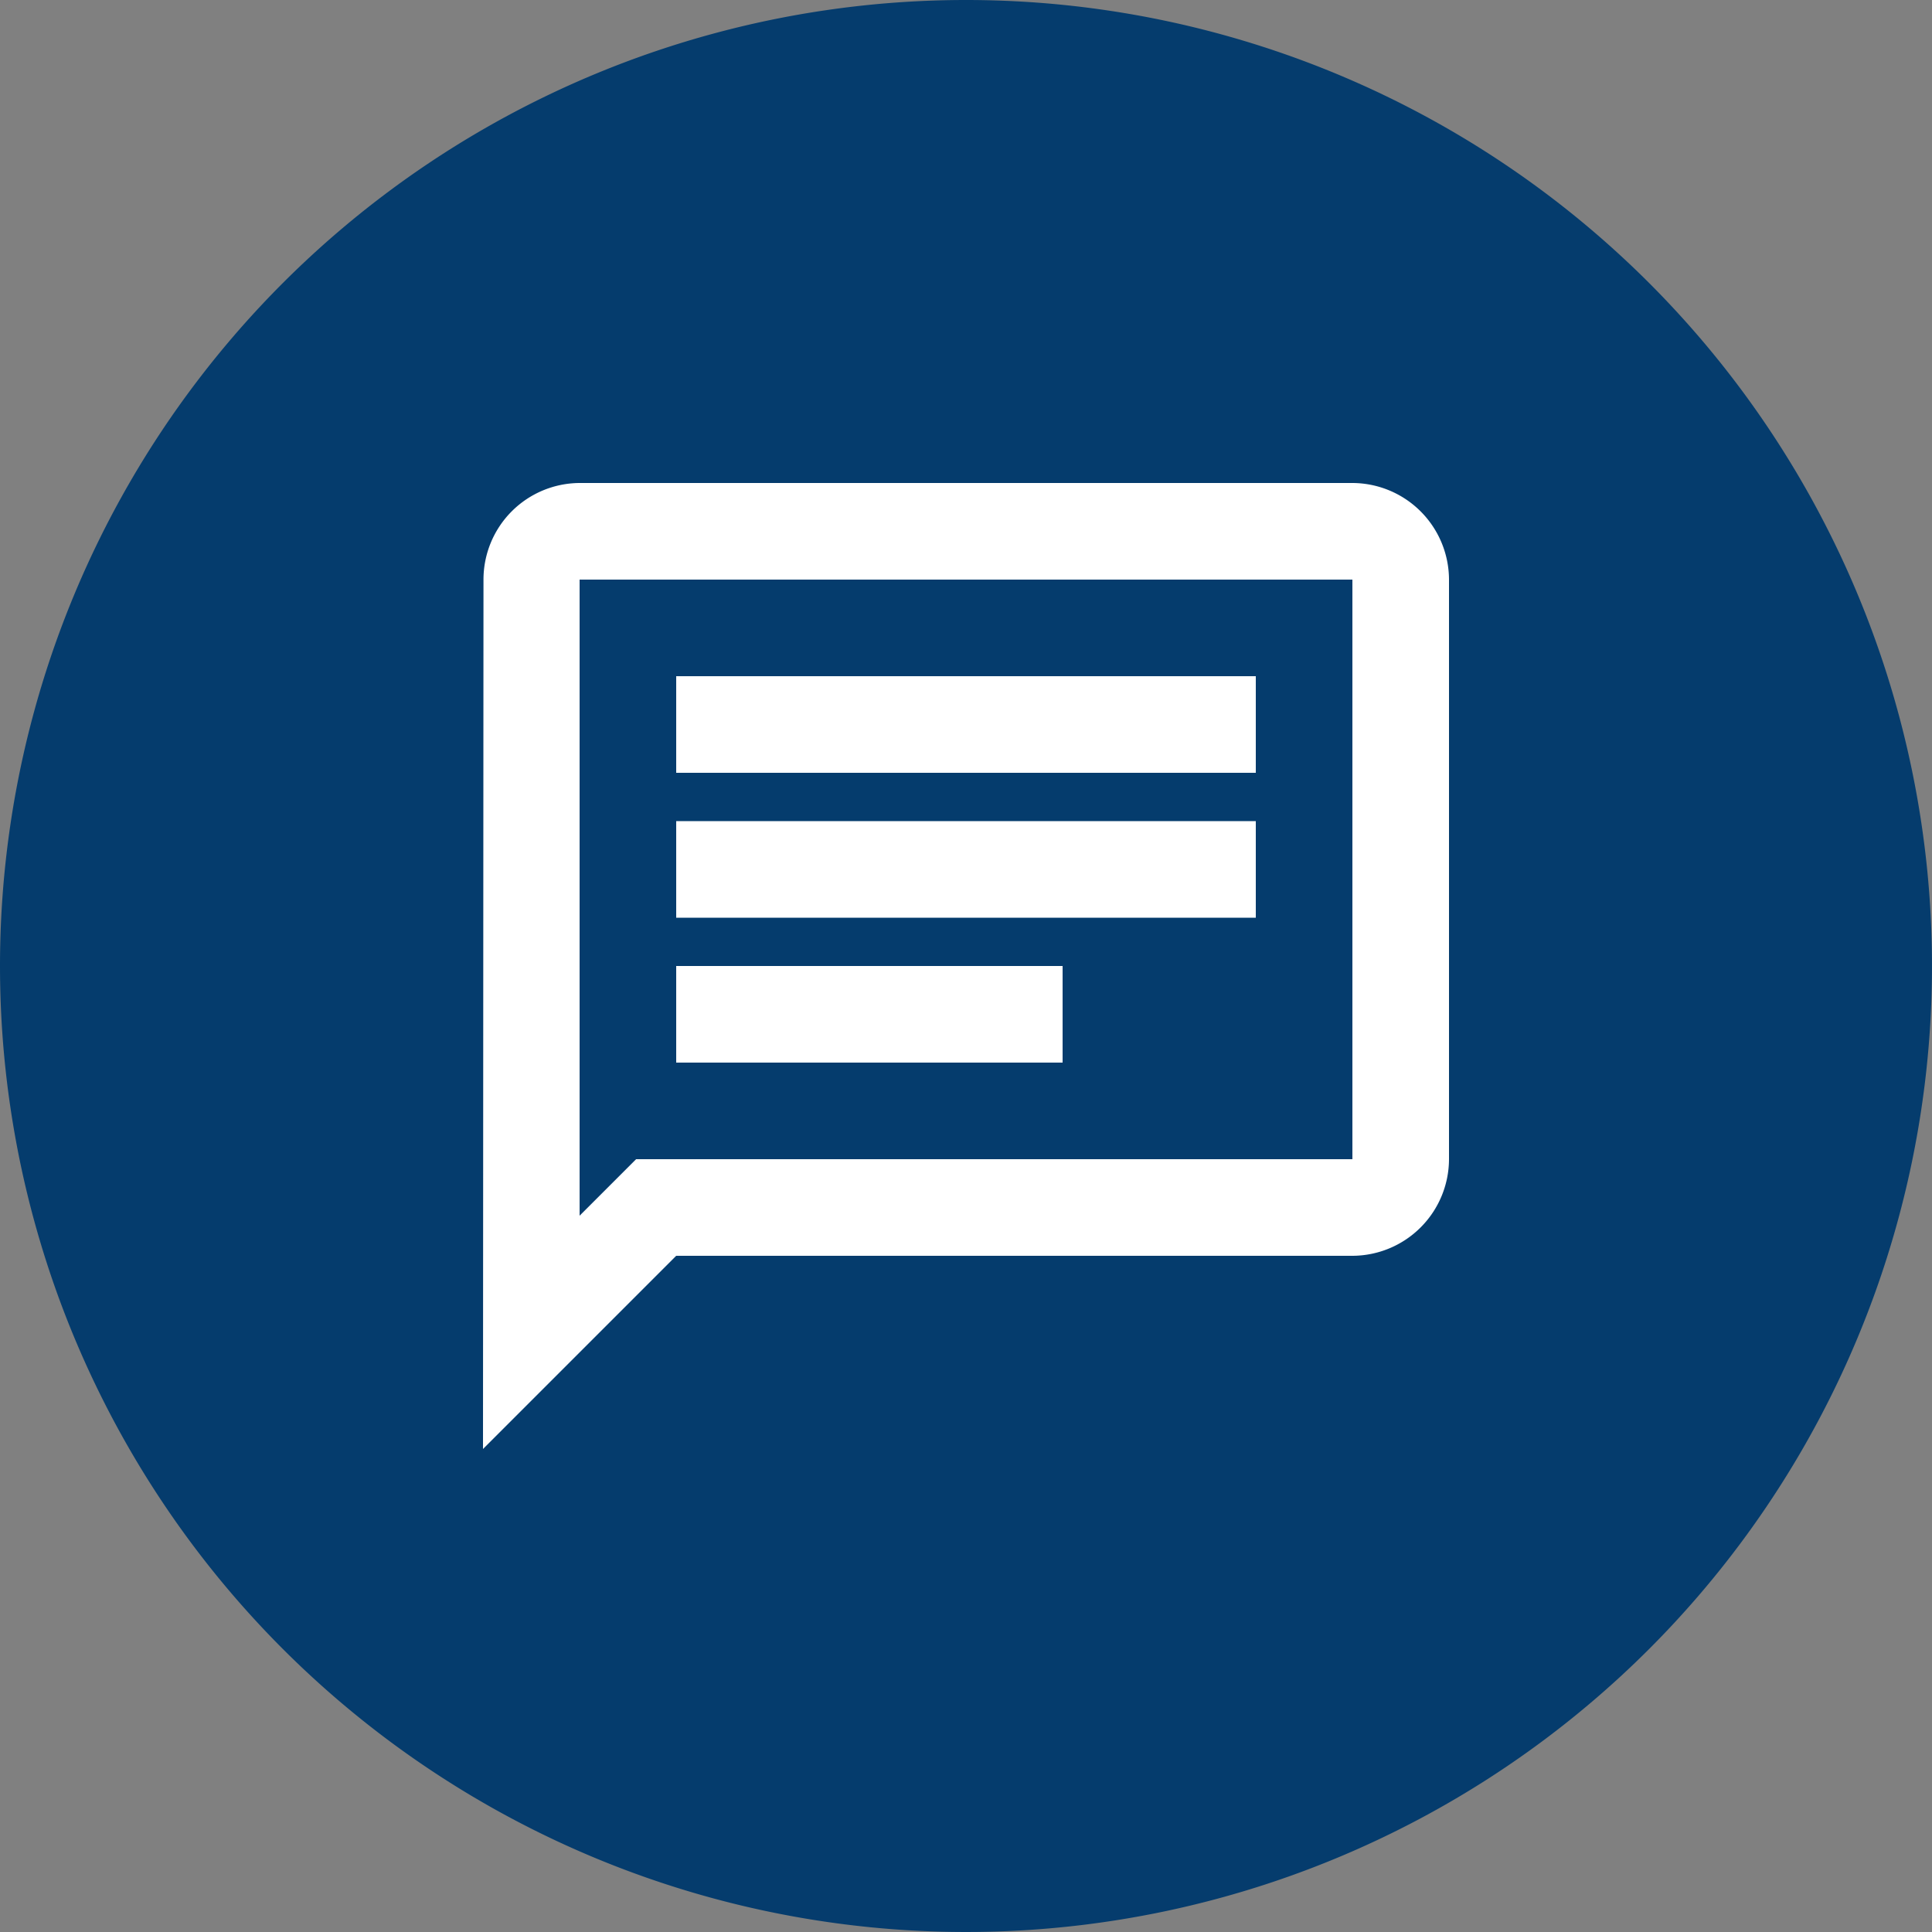 <svg id="Group_12235" data-name="Group 12235" xmlns="http://www.w3.org/2000/svg" width="40" height="40" viewBox="0 0 40 40">
  <rect x="0" y="0" width="40" height="40" fill="#808080" stroke="none"/>
  <path id="Path_24168" data-name="Path 24168" d="M20,0A20,20,0,1,1,0,20,20,20,0,0,1,20,0Z" fill="#053c6d"/>
  <path id="Path_24162" data-name="Path 24162" d="M4,4H20V16H5.17L4,17.17V4M4,2A2,2,0,0,0,2.01,4L2,22l4-4H20a2.006,2.006,0,0,0,2-2V4a2.006,2.006,0,0,0-2-2ZM6,12h8v2H6ZM6,9H18v2H6ZM6,6H18V8H6Z" transform="translate(8 8)" fill="#fff"/>
</svg>
